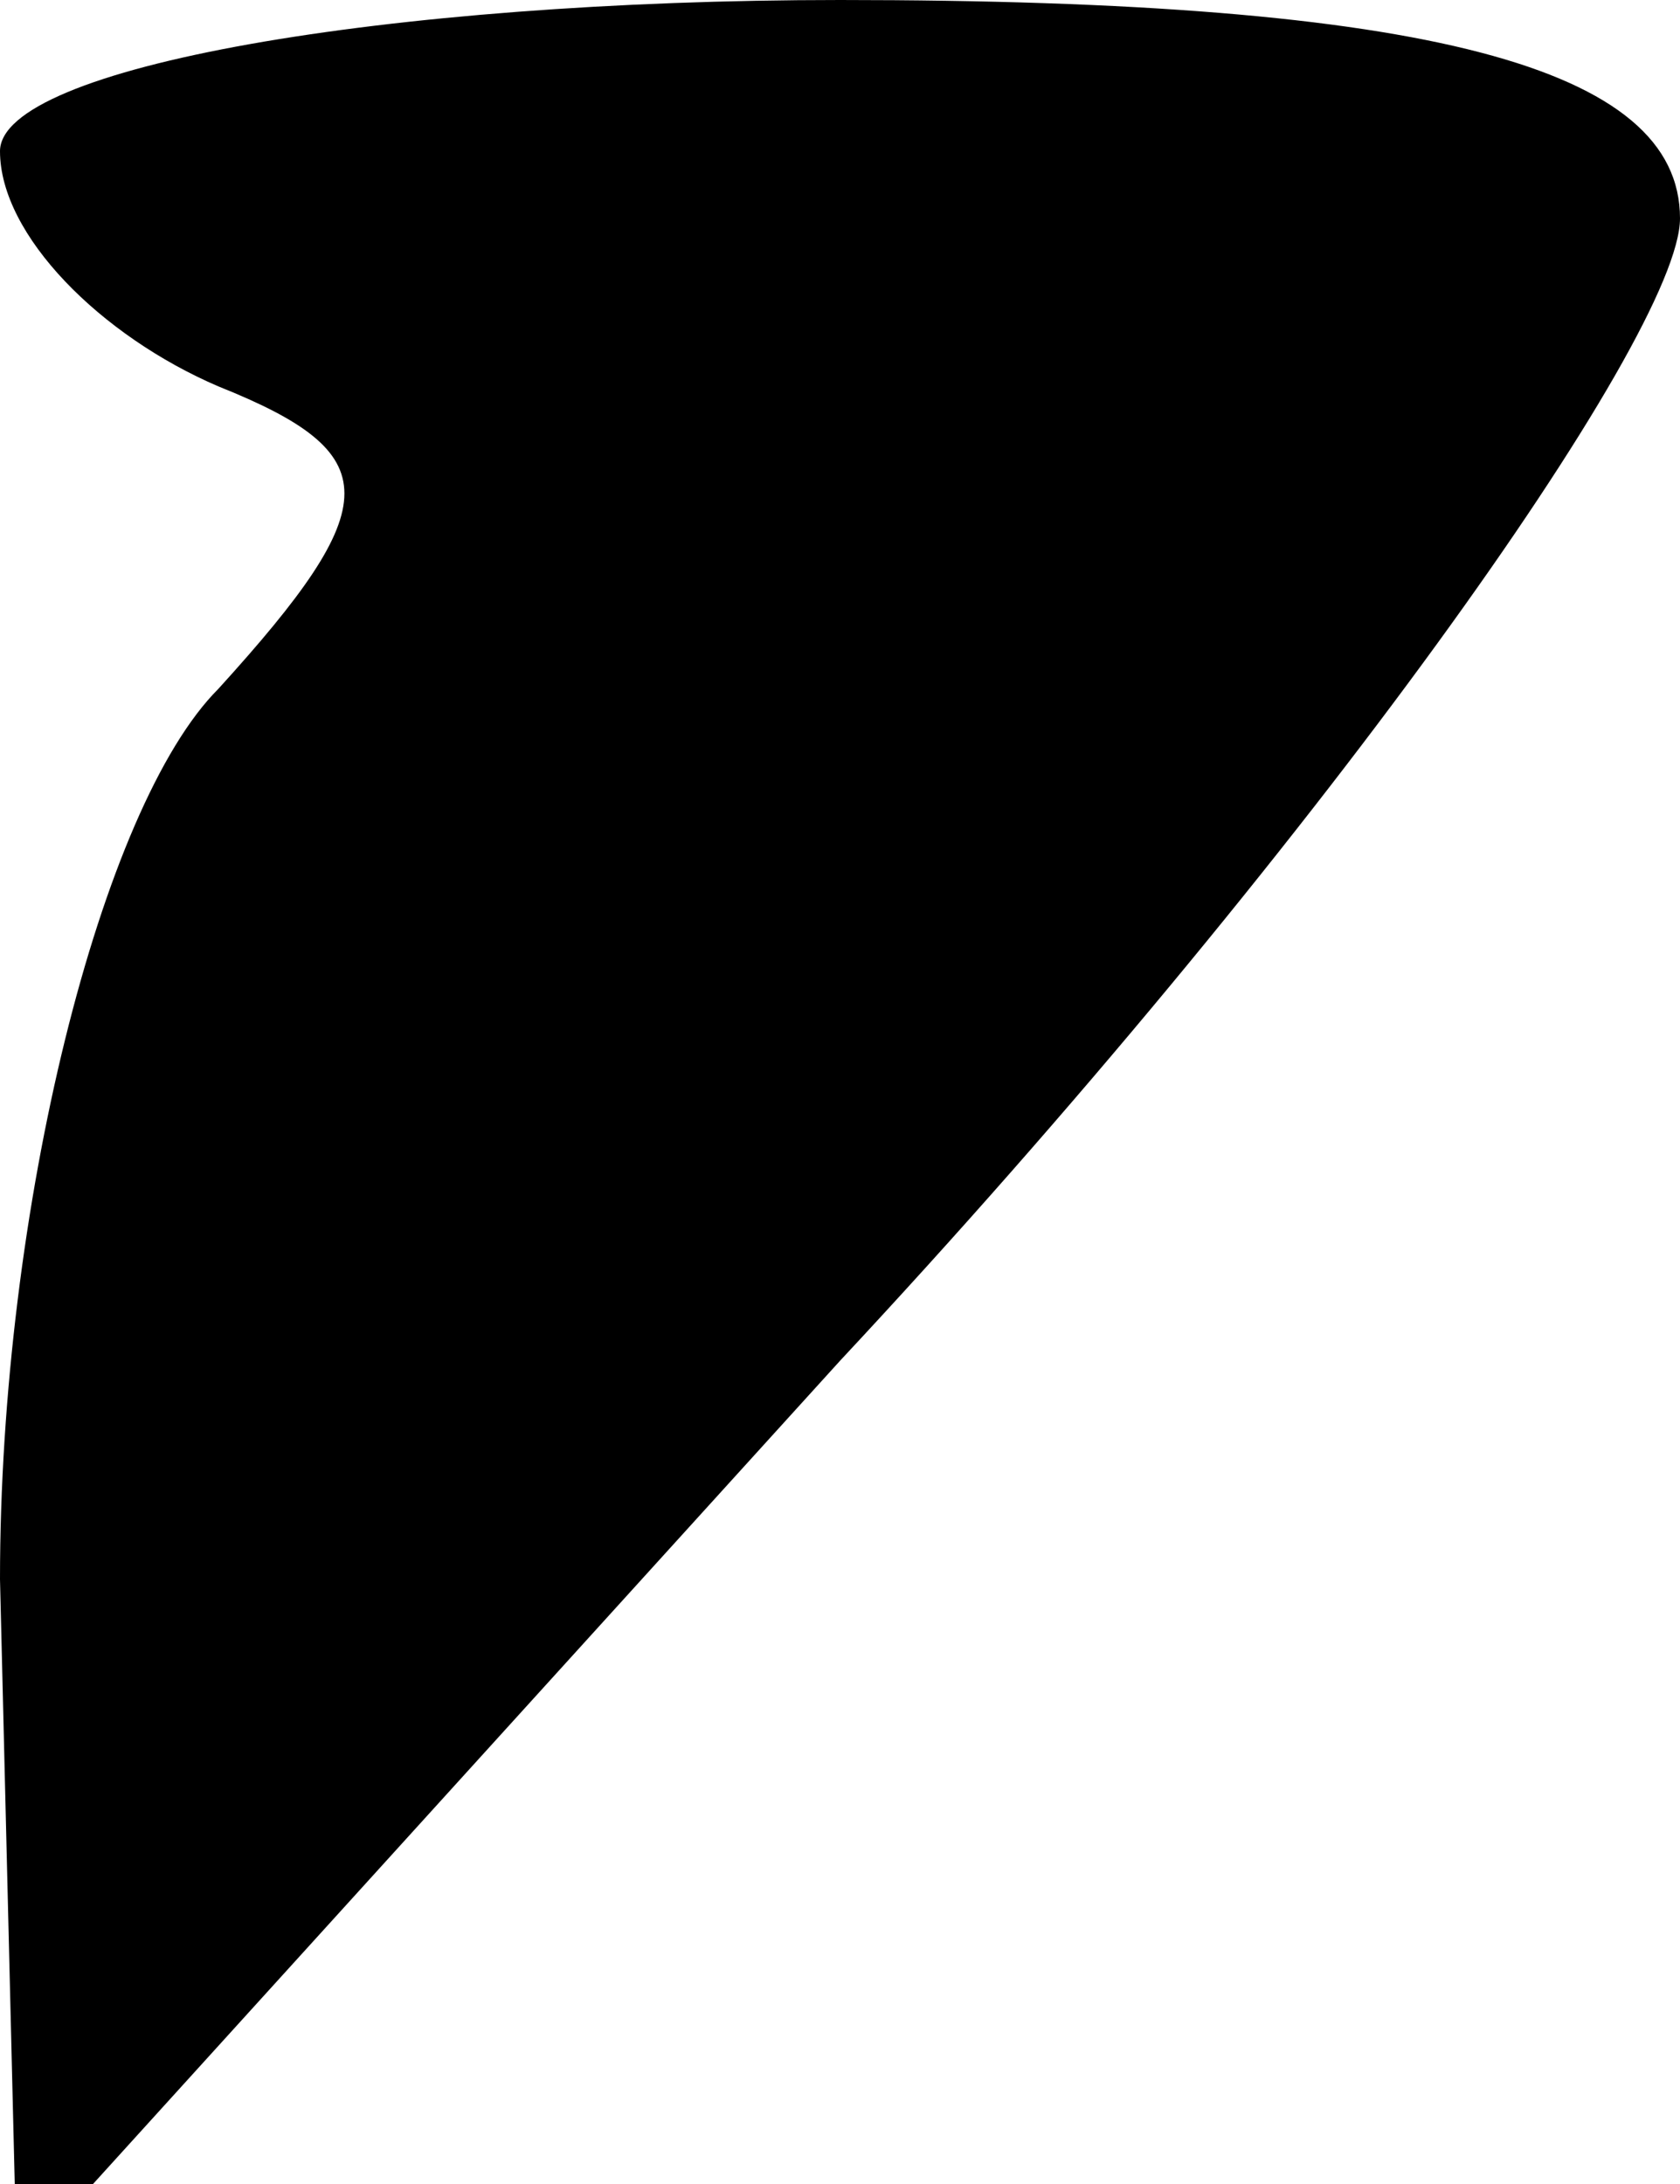 <?xml version="1.0" standalone="no"?>
<!DOCTYPE svg PUBLIC "-//W3C//DTD SVG 20010904//EN"
 "http://www.w3.org/TR/2001/REC-SVG-20010904/DTD/svg10.dtd">
<svg version="1.0" xmlns="http://www.w3.org/2000/svg"
 width="10pt" height="13pt" viewBox="0 0 10 13"
 preserveAspectRatio="xMidYMid meet">
<g transform="translate(0,13) scale(0.1,-0.1)"
fill="#000000" stroke="none">
<path fill="#000000" stroke="none" d="M0 121 c0 -5 6 -11 13 -14 10 -4 10 -7
0 -18 -7 -7 -13 -31 -13 -53 l1 -41 49 54 c28 30 50 61 50 68 0 9 -15 13 -50
13 -27 0 -50 -4 -50 -9z"/>
</g>
</svg>
